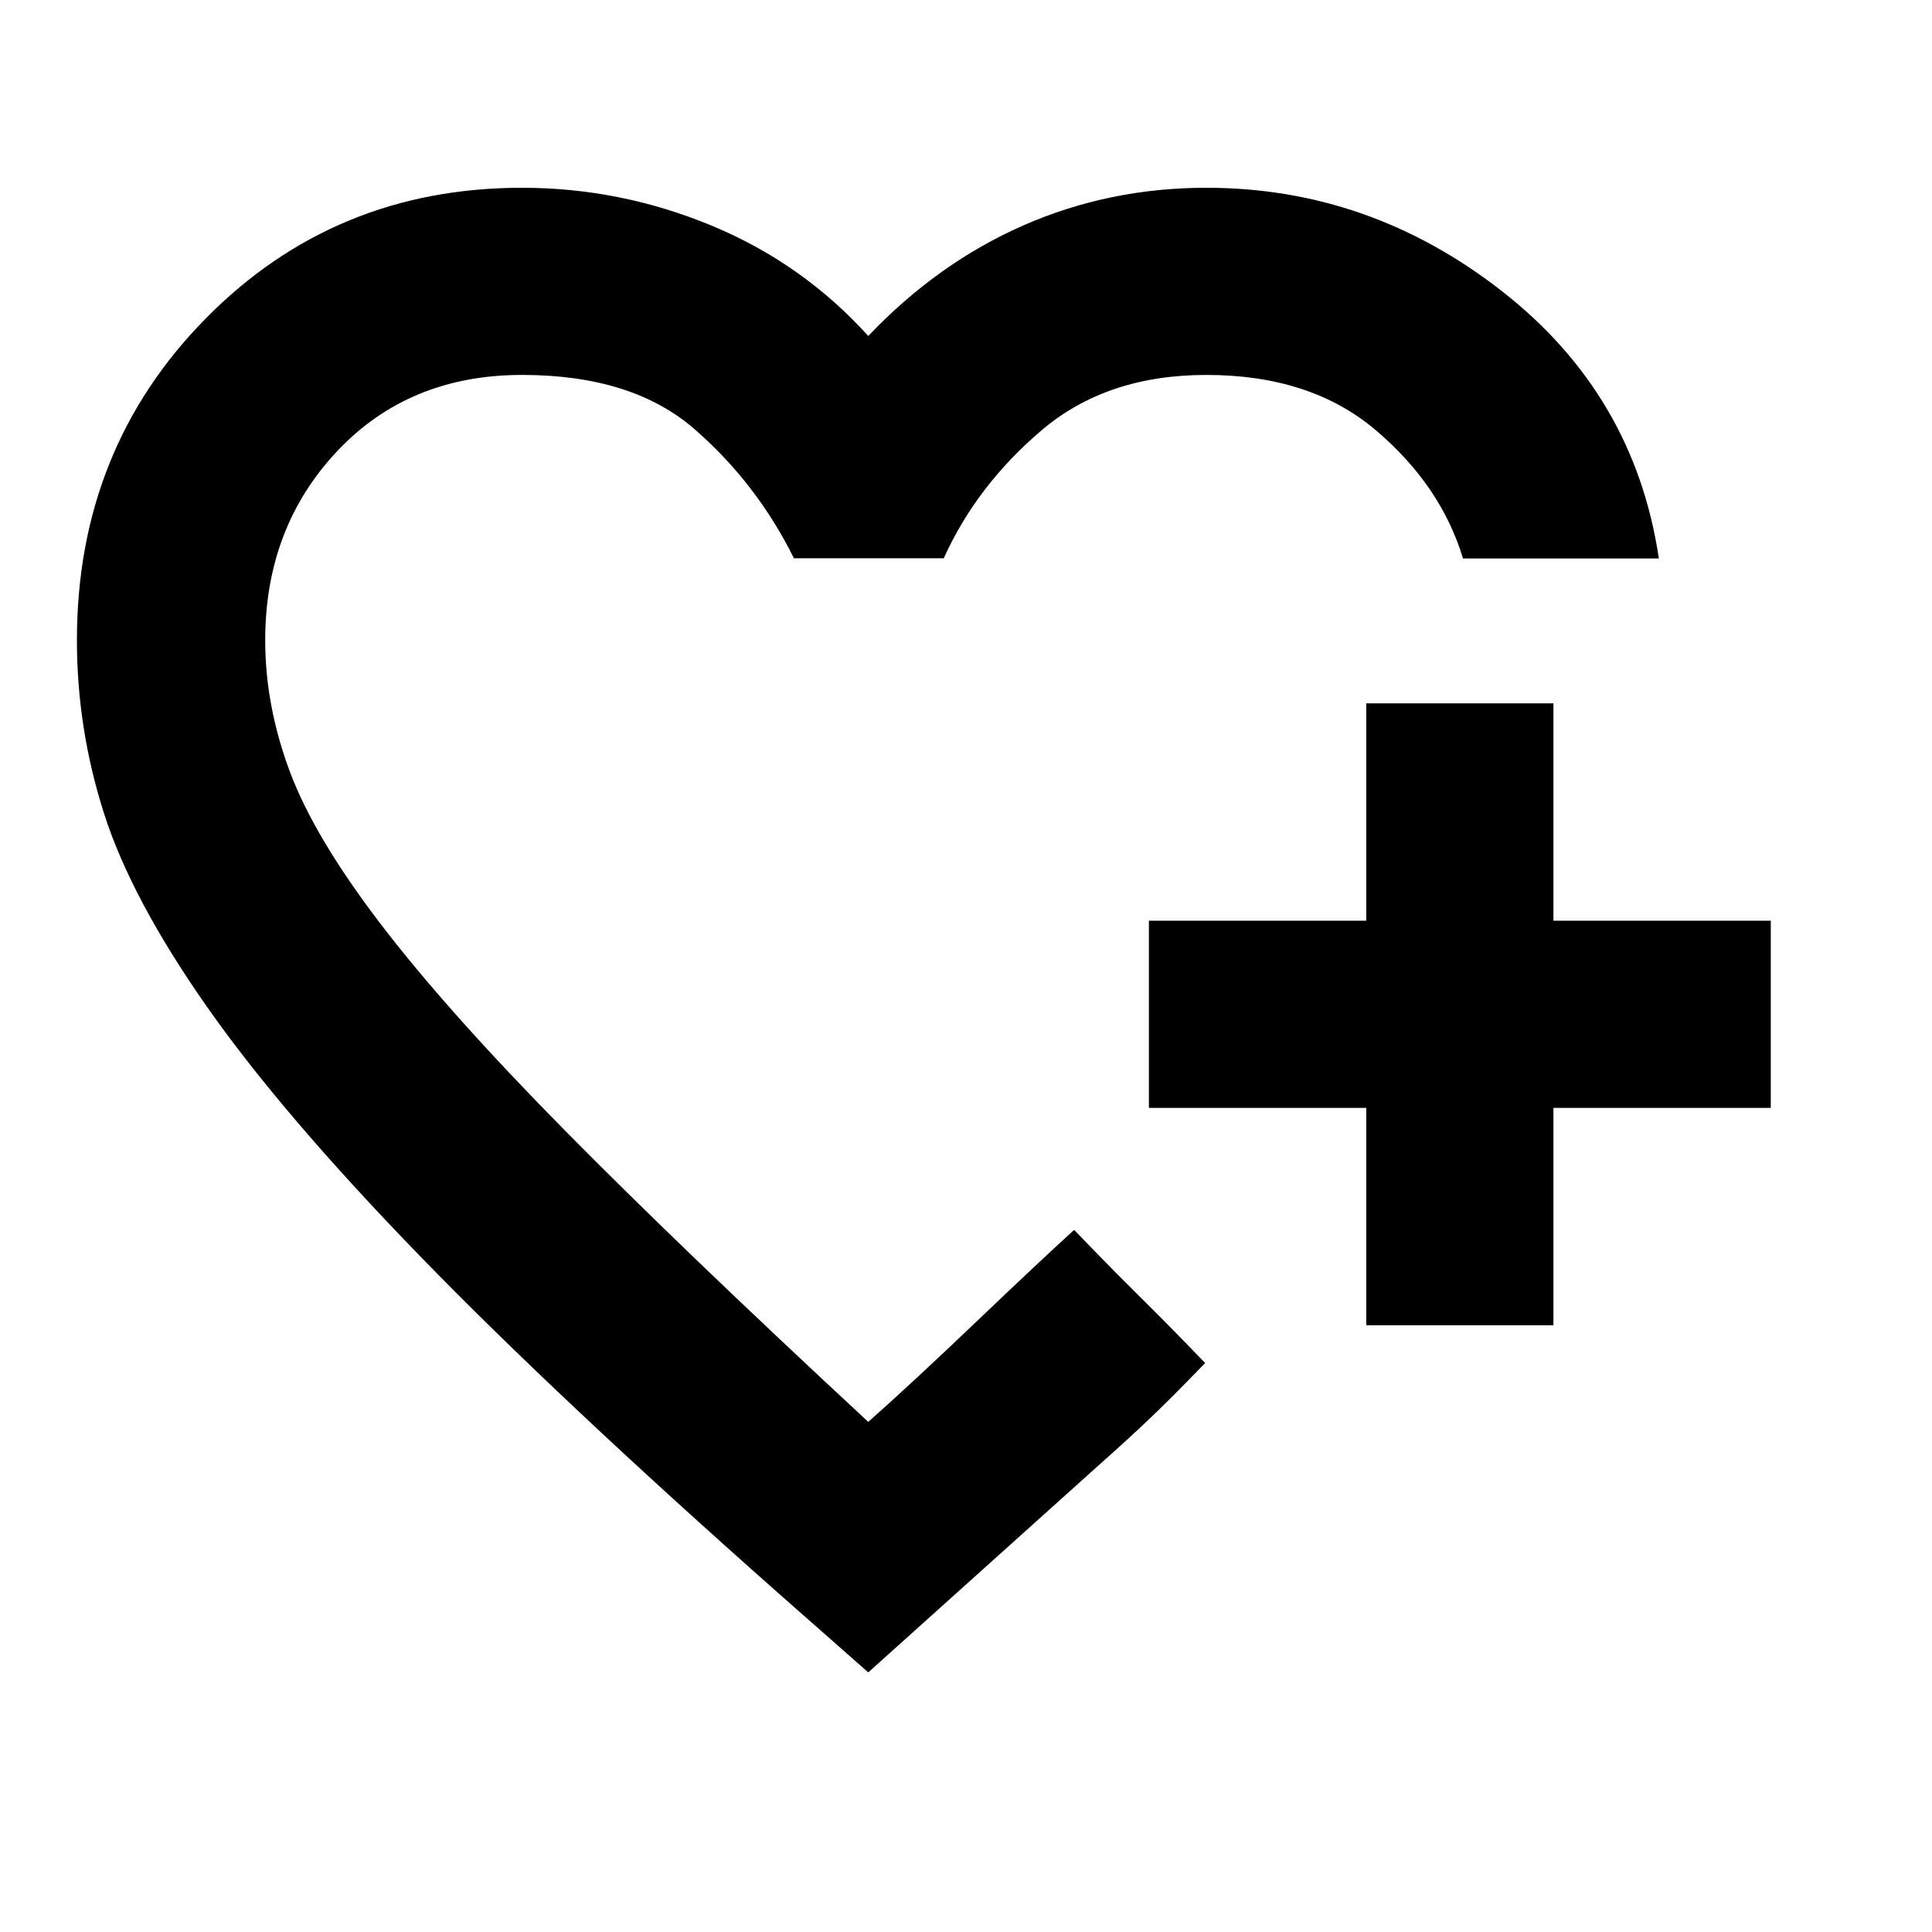 <svg xmlns="http://www.w3.org/2000/svg" height="20" viewBox="0 -960 960 960" width="20"><path d="M431.43-505.63Zm0 376.63-43.49-38.32q-110.66-97.9-179.27-168.57-68.61-70.67-106-124.08-37.39-53.4-50.92-95.64-13.53-42.24-13.53-86.24 0-94.94 64-159.89 63.99-64.96 157.21-64.96 48.69 0 94 18.74t78 54.91q34.5-36.26 77.1-54.96 42.61-18.69 90.9-18.69 81.16 0 146.94 51.43 65.78 51.42 77.91 132.77H726.96q-10.94-36.22-43.3-63.71-32.36-27.49-84.23-27.49-49.47 0-81.79 27.44-32.31 27.43-48.7 63.67H394.5q-18.46-37.24-49.39-64.17-30.94-26.94-85.68-26.94-56.3 0-91.97 37.97-35.68 37.97-35.68 93.88 0 32.42 12.19 65.12 12.18 32.7 45.31 76.04 33.14 43.34 91.28 102.28 58.14 58.93 150.87 144.93 21.05-18.61 53.09-49.19 32.04-30.59 49.22-46.2l10.16 10.5q10.15 10.5 22.38 22.58 12.23 12.08 22.39 22.58l10.16 10.49q-17.68 18.31-28.73 28.74-11.06 10.44-23.66 21.61L431.43-129Zm247.46-172.5v-108h-108v-93h108v-108h93v108h108v93h-108v108h-93Z"/></svg>